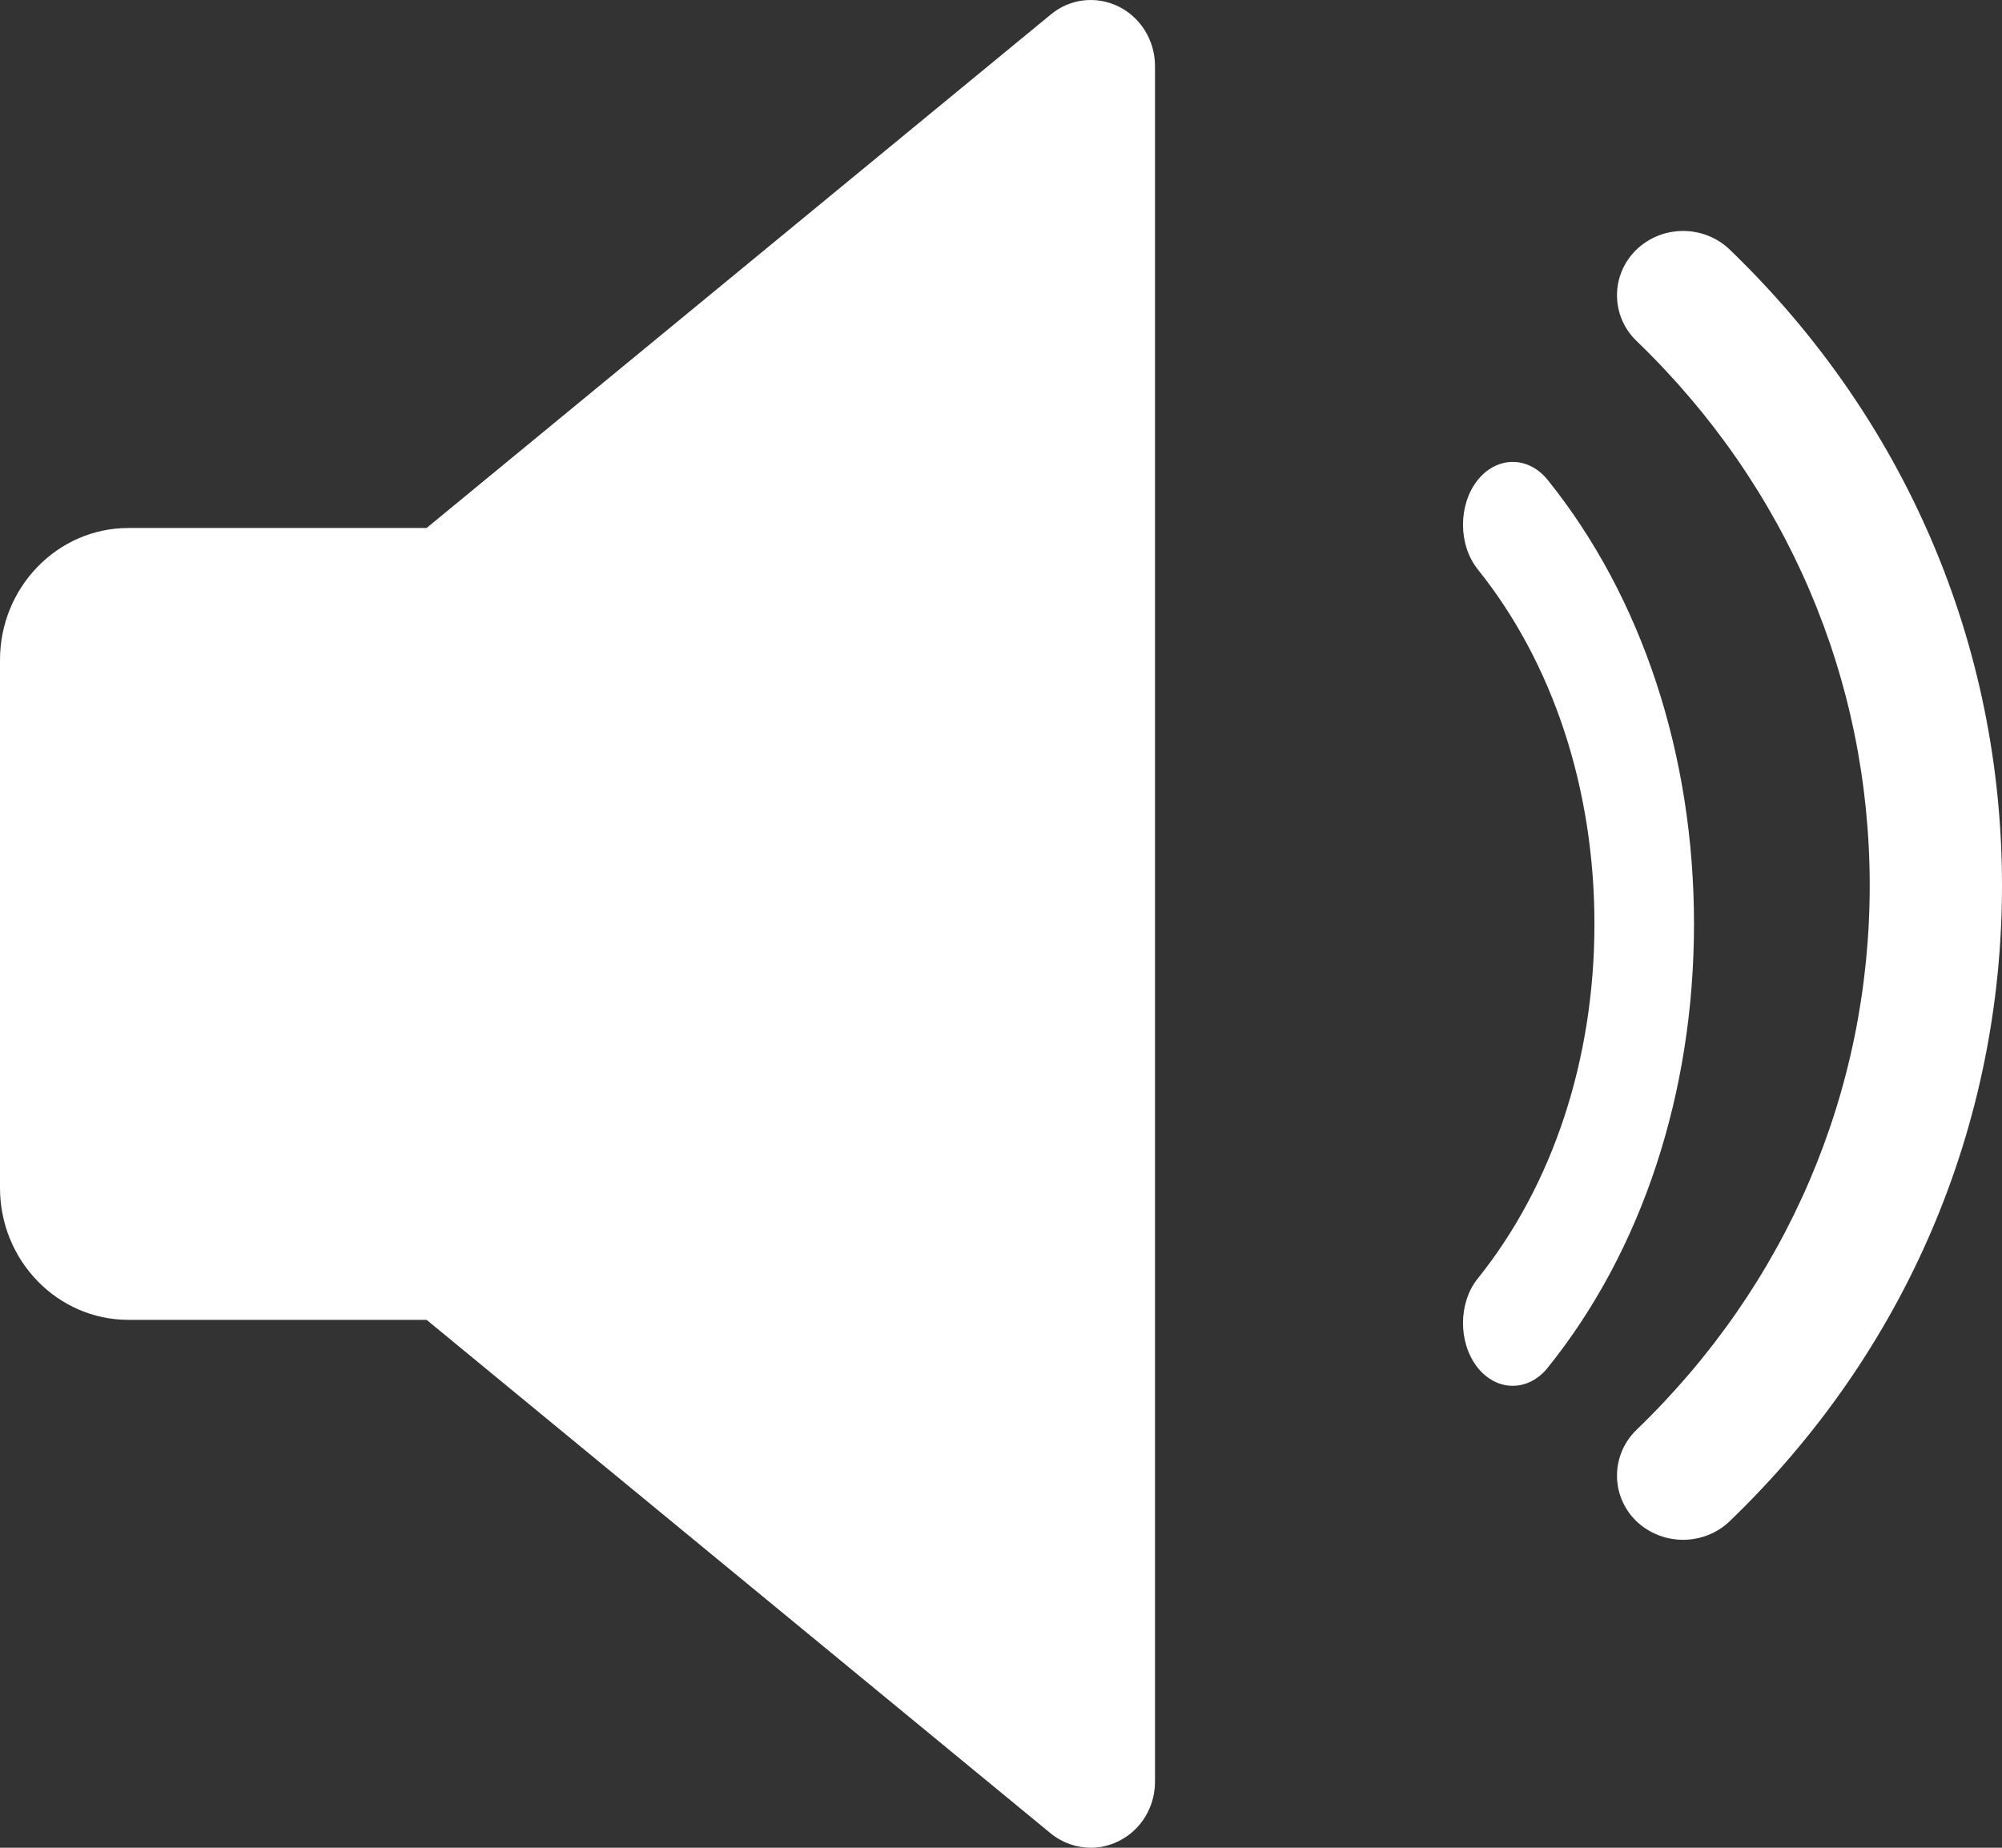 <svg width="26" height="24" viewBox="0 0 26 24" fill="none" xmlns="http://www.w3.org/2000/svg">
<rect x="0" y="0" width="26" height="24" fill="#333333" stroke="none"/>
<path d="M14.528 0.085C14.238 -0.057 13.897 -0.02 13.647 0.188L5.54 6.858H1.667C0.748 6.858 0 7.628 0 8.572V15.429C0 16.375 0.748 17.143 1.667 17.143H5.54L13.645 23.813C13.797 23.937 13.982 24 14.167 24C14.29 24 14.413 23.971 14.528 23.914C14.817 23.772 15 23.472 15 23.143V0.858C15 0.529 14.817 0.229 14.528 0.085Z" fill="white"/>
<path d="M20.101 6.235C19.846 5.918 19.437 5.923 19.186 6.241C18.936 6.562 18.938 7.078 19.192 7.396C20.169 8.612 20.707 10.248 20.707 12.001C20.707 13.754 20.169 15.389 19.192 16.606C18.938 16.921 18.936 17.437 19.186 17.759C19.313 17.92 19.48 18 19.645 18C19.81 18 19.974 17.922 20.101 17.764C21.326 16.242 22 14.194 22 12.001C22 9.807 21.326 7.759 20.101 6.235Z" fill="white"/>
<path d="M22.464 3.242C22.126 2.917 21.583 2.92 21.248 3.247C20.915 3.575 20.918 4.104 21.253 4.428C23.207 6.31 24.282 8.822 24.282 11.501C24.282 14.18 23.207 16.69 21.253 18.572C20.918 18.898 20.915 19.427 21.248 19.755C21.418 19.918 21.638 20 21.858 20C22.076 20 22.296 19.92 22.464 19.758C24.746 17.562 26 14.629 26 11.501C26 8.373 24.746 5.44 22.464 3.242Z" fill="white"/>
</svg>
